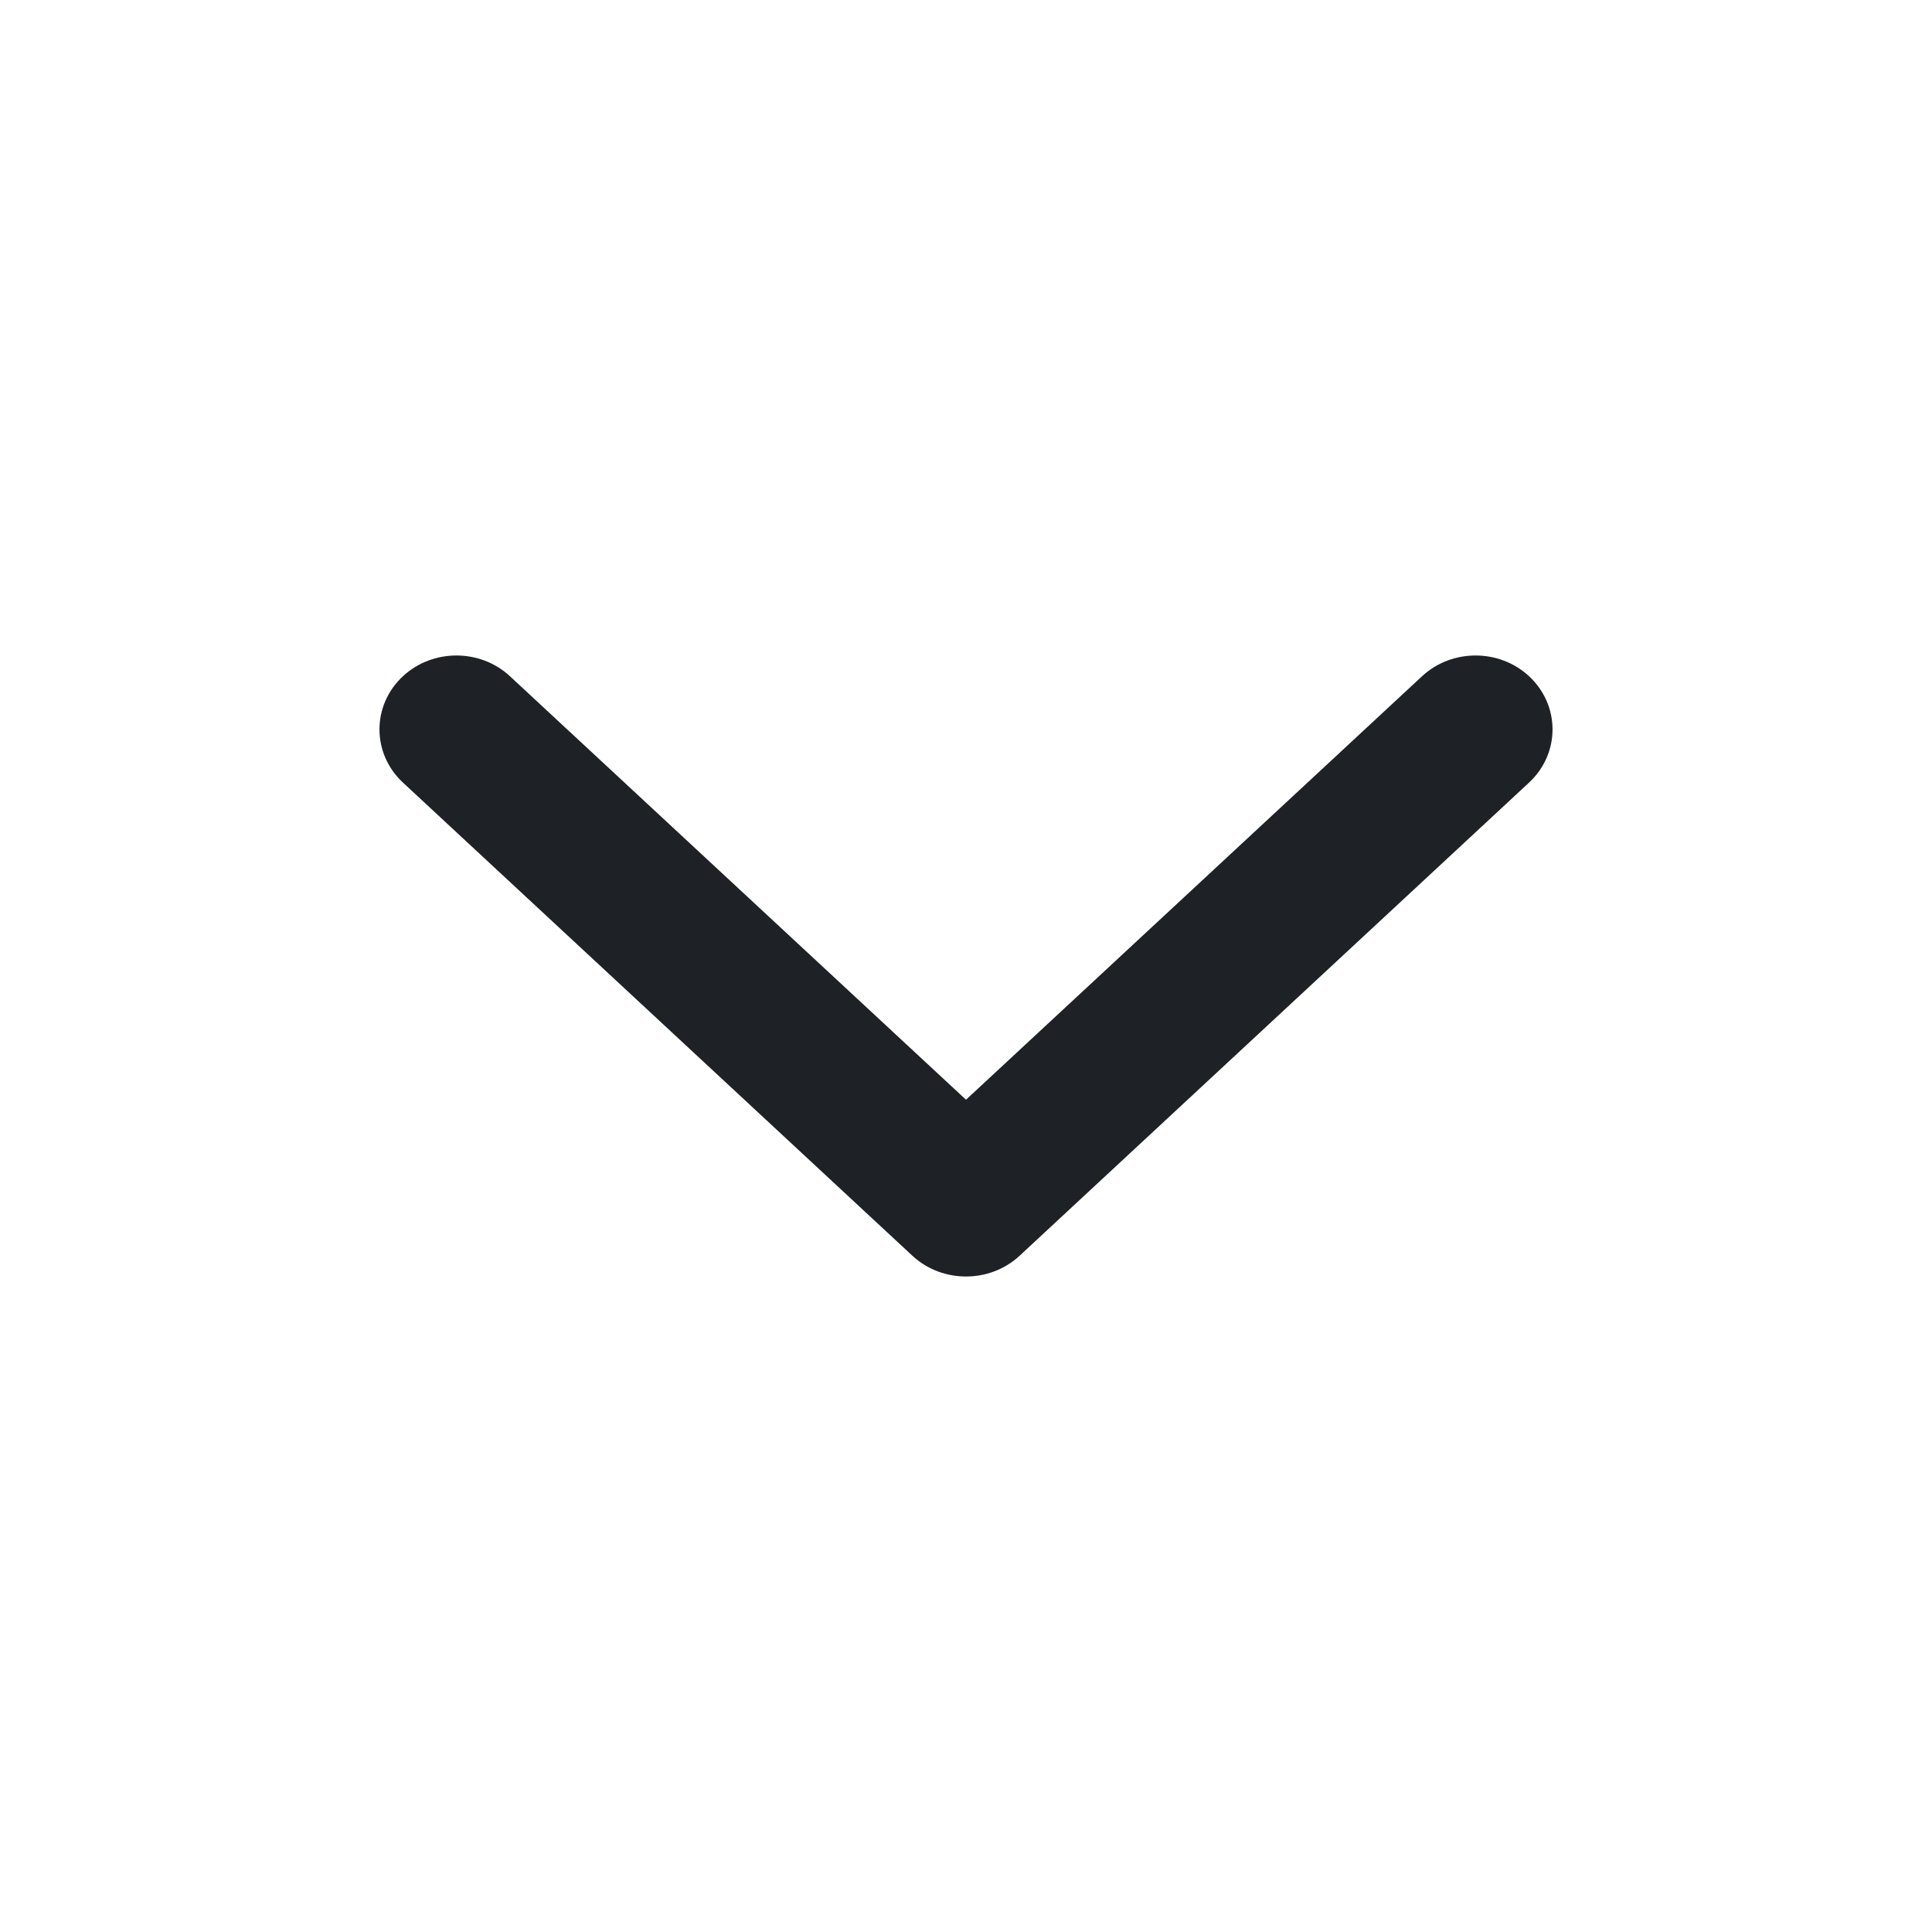 <svg width="14" height="14" viewBox="0 0 14 14" fill="none" xmlns="http://www.w3.org/2000/svg">
<path fill-rule="evenodd" clip-rule="evenodd" d="M3.09 5.084C3.21 4.972 3.405 4.972 3.525 5.084L7 8.31L10.475 5.084C10.595 4.972 10.79 4.972 10.91 5.084C11.03 5.195 11.03 5.376 10.91 5.488L7.218 8.916C7.097 9.028 6.903 9.028 6.782 8.916L3.09 5.488C2.97 5.376 2.97 5.195 3.09 5.084Z" fill="#1E2125"/>
<path fill-rule="evenodd" clip-rule="evenodd" d="M2.92 4.9C3.136 4.7 3.479 4.7 3.695 4.9L7 7.969L10.305 4.9C10.521 4.7 10.864 4.7 11.08 4.9C11.307 5.111 11.307 5.46 11.08 5.671L7.388 9.1C7.172 9.3 6.828 9.3 6.612 9.1L2.92 5.671C2.693 5.46 2.693 5.111 2.92 4.9ZM3.308 5.25C3.287 5.25 3.27 5.257 3.26 5.267C3.255 5.272 3.253 5.276 3.252 5.278C3.25 5.281 3.25 5.283 3.25 5.286C3.25 5.288 3.25 5.29 3.252 5.293C3.253 5.296 3.255 5.3 3.26 5.305L6.953 8.733C6.963 8.743 6.979 8.75 7 8.75C7.021 8.75 7.037 8.743 7.047 8.733L10.74 5.305C10.745 5.3 10.747 5.296 10.748 5.293C10.75 5.29 10.75 5.288 10.75 5.286C10.75 5.283 10.75 5.281 10.748 5.278C10.747 5.276 10.745 5.272 10.74 5.267C10.73 5.257 10.713 5.25 10.692 5.25C10.671 5.25 10.655 5.257 10.645 5.267L7.17 8.493C7.074 8.582 6.926 8.582 6.83 8.493L3.355 5.267C3.345 5.257 3.328 5.25 3.308 5.25Z" fill="#1E2125"/>
</svg>
